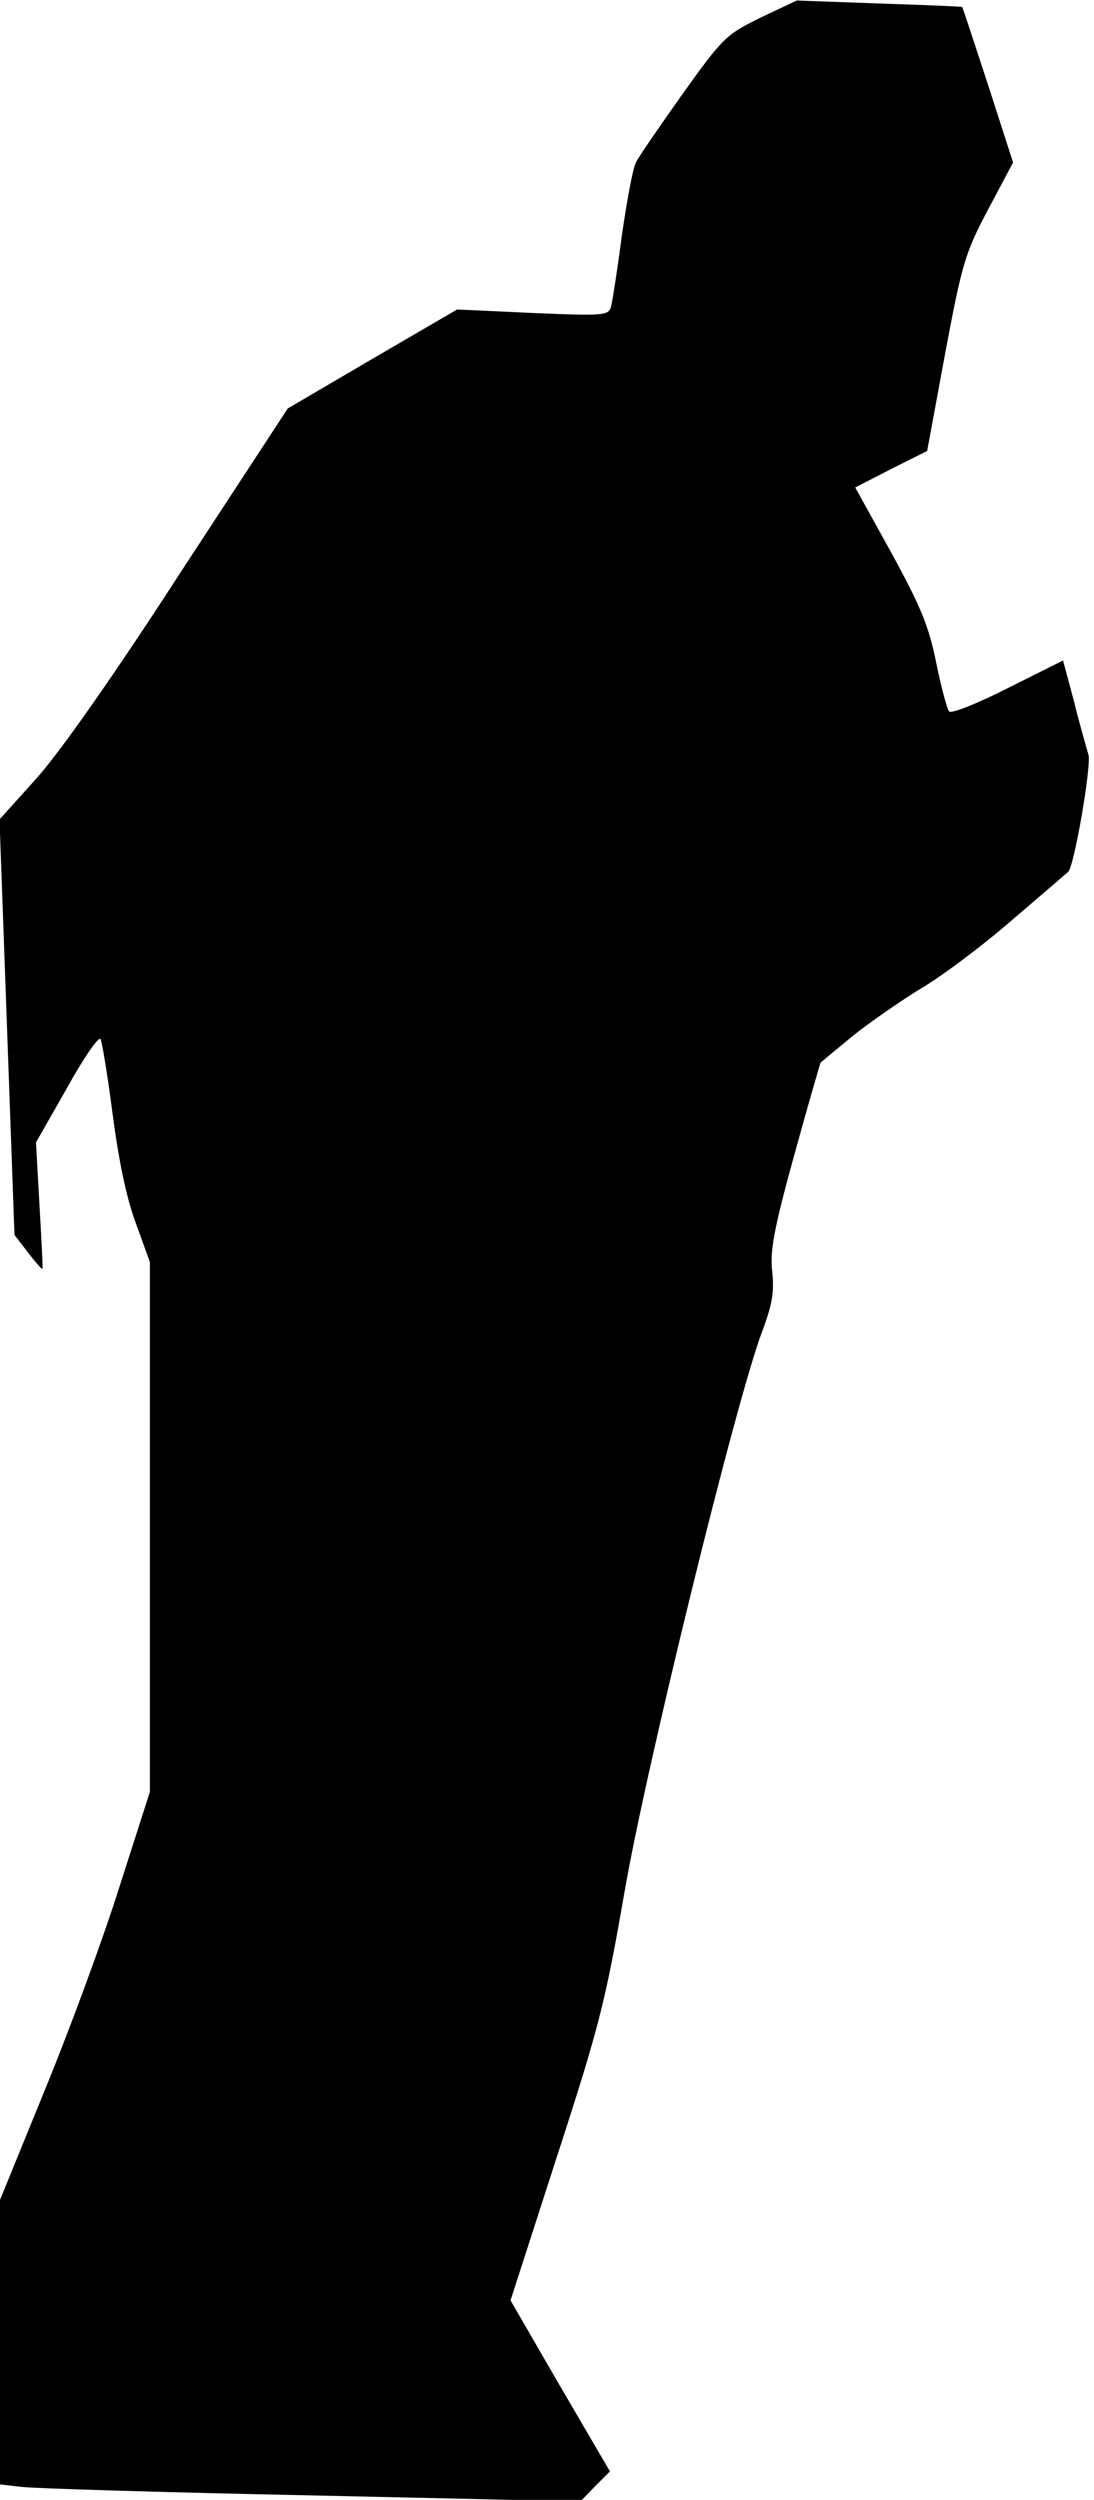 <?xml version="1.0" standalone="no"?>
<!DOCTYPE svg PUBLIC "-//W3C//DTD SVG 20010904//EN"
 "http://www.w3.org/TR/2001/REC-SVG-20010904/DTD/svg10.dtd">
<svg version="1.0" xmlns="http://www.w3.org/2000/svg"
 width="219pt" height="500pt" viewBox="0 0 219 500"
 preserveAspectRatio="xMidYMid meet">
<g transform="translate(0,500) scale(0.1,-0.1)"
fill="#000000" stroke="none">
<path fill="#000000" stroke="none" d="M1523 4965 c-69 -34 -75 -39 -156 -152
-46 -65 -89 -127 -94 -138 -6 -11 -18 -76 -28 -145 -9 -69 -19 -133 -22 -144
-5 -17 -15 -18 -156 -12 l-152 7 -170 -99 -169 -99 -216 -330 c-136 -210 -242
-360 -288 -411 l-73 -81 15 -415 15 -416 27 -35 c15 -20 28 -34 29 -33 1 2 -2
59 -6 128 l-7 125 61 107 c33 60 64 105 68 100 3 -4 14 -70 24 -147 12 -92 27
-167 46 -219 l29 -80 0 -530 0 -530 -61 -190 c-33 -105 -101 -289 -150 -408
l-89 -218 0 -284 0 -285 43 -5 c23 -3 284 -11 580 -17 l539 -12 29 30 30 30
-100 171 -99 171 93 288 c85 261 97 310 135 528 43 250 223 982 275 1120 21
56 25 80 21 120 -5 41 2 83 44 235 28 101 52 185 53 185 1 1 30 25 64 53 35
28 96 70 135 94 40 23 123 85 183 137 61 52 112 96 113 97 12 8 47 213 41 234
-4 14 -18 62 -29 107 l-22 82 -110 -55 c-61 -31 -114 -52 -118 -47 -4 4 -16
49 -26 98 -15 74 -31 112 -90 220 l-72 130 72 37 72 36 36 195 c34 181 40 201
86 288 l50 94 -50 155 c-28 85 -51 156 -52 156 0 1 -75 4 -166 7 l-165 6 -72
-34z"/>
</g>
</svg>
